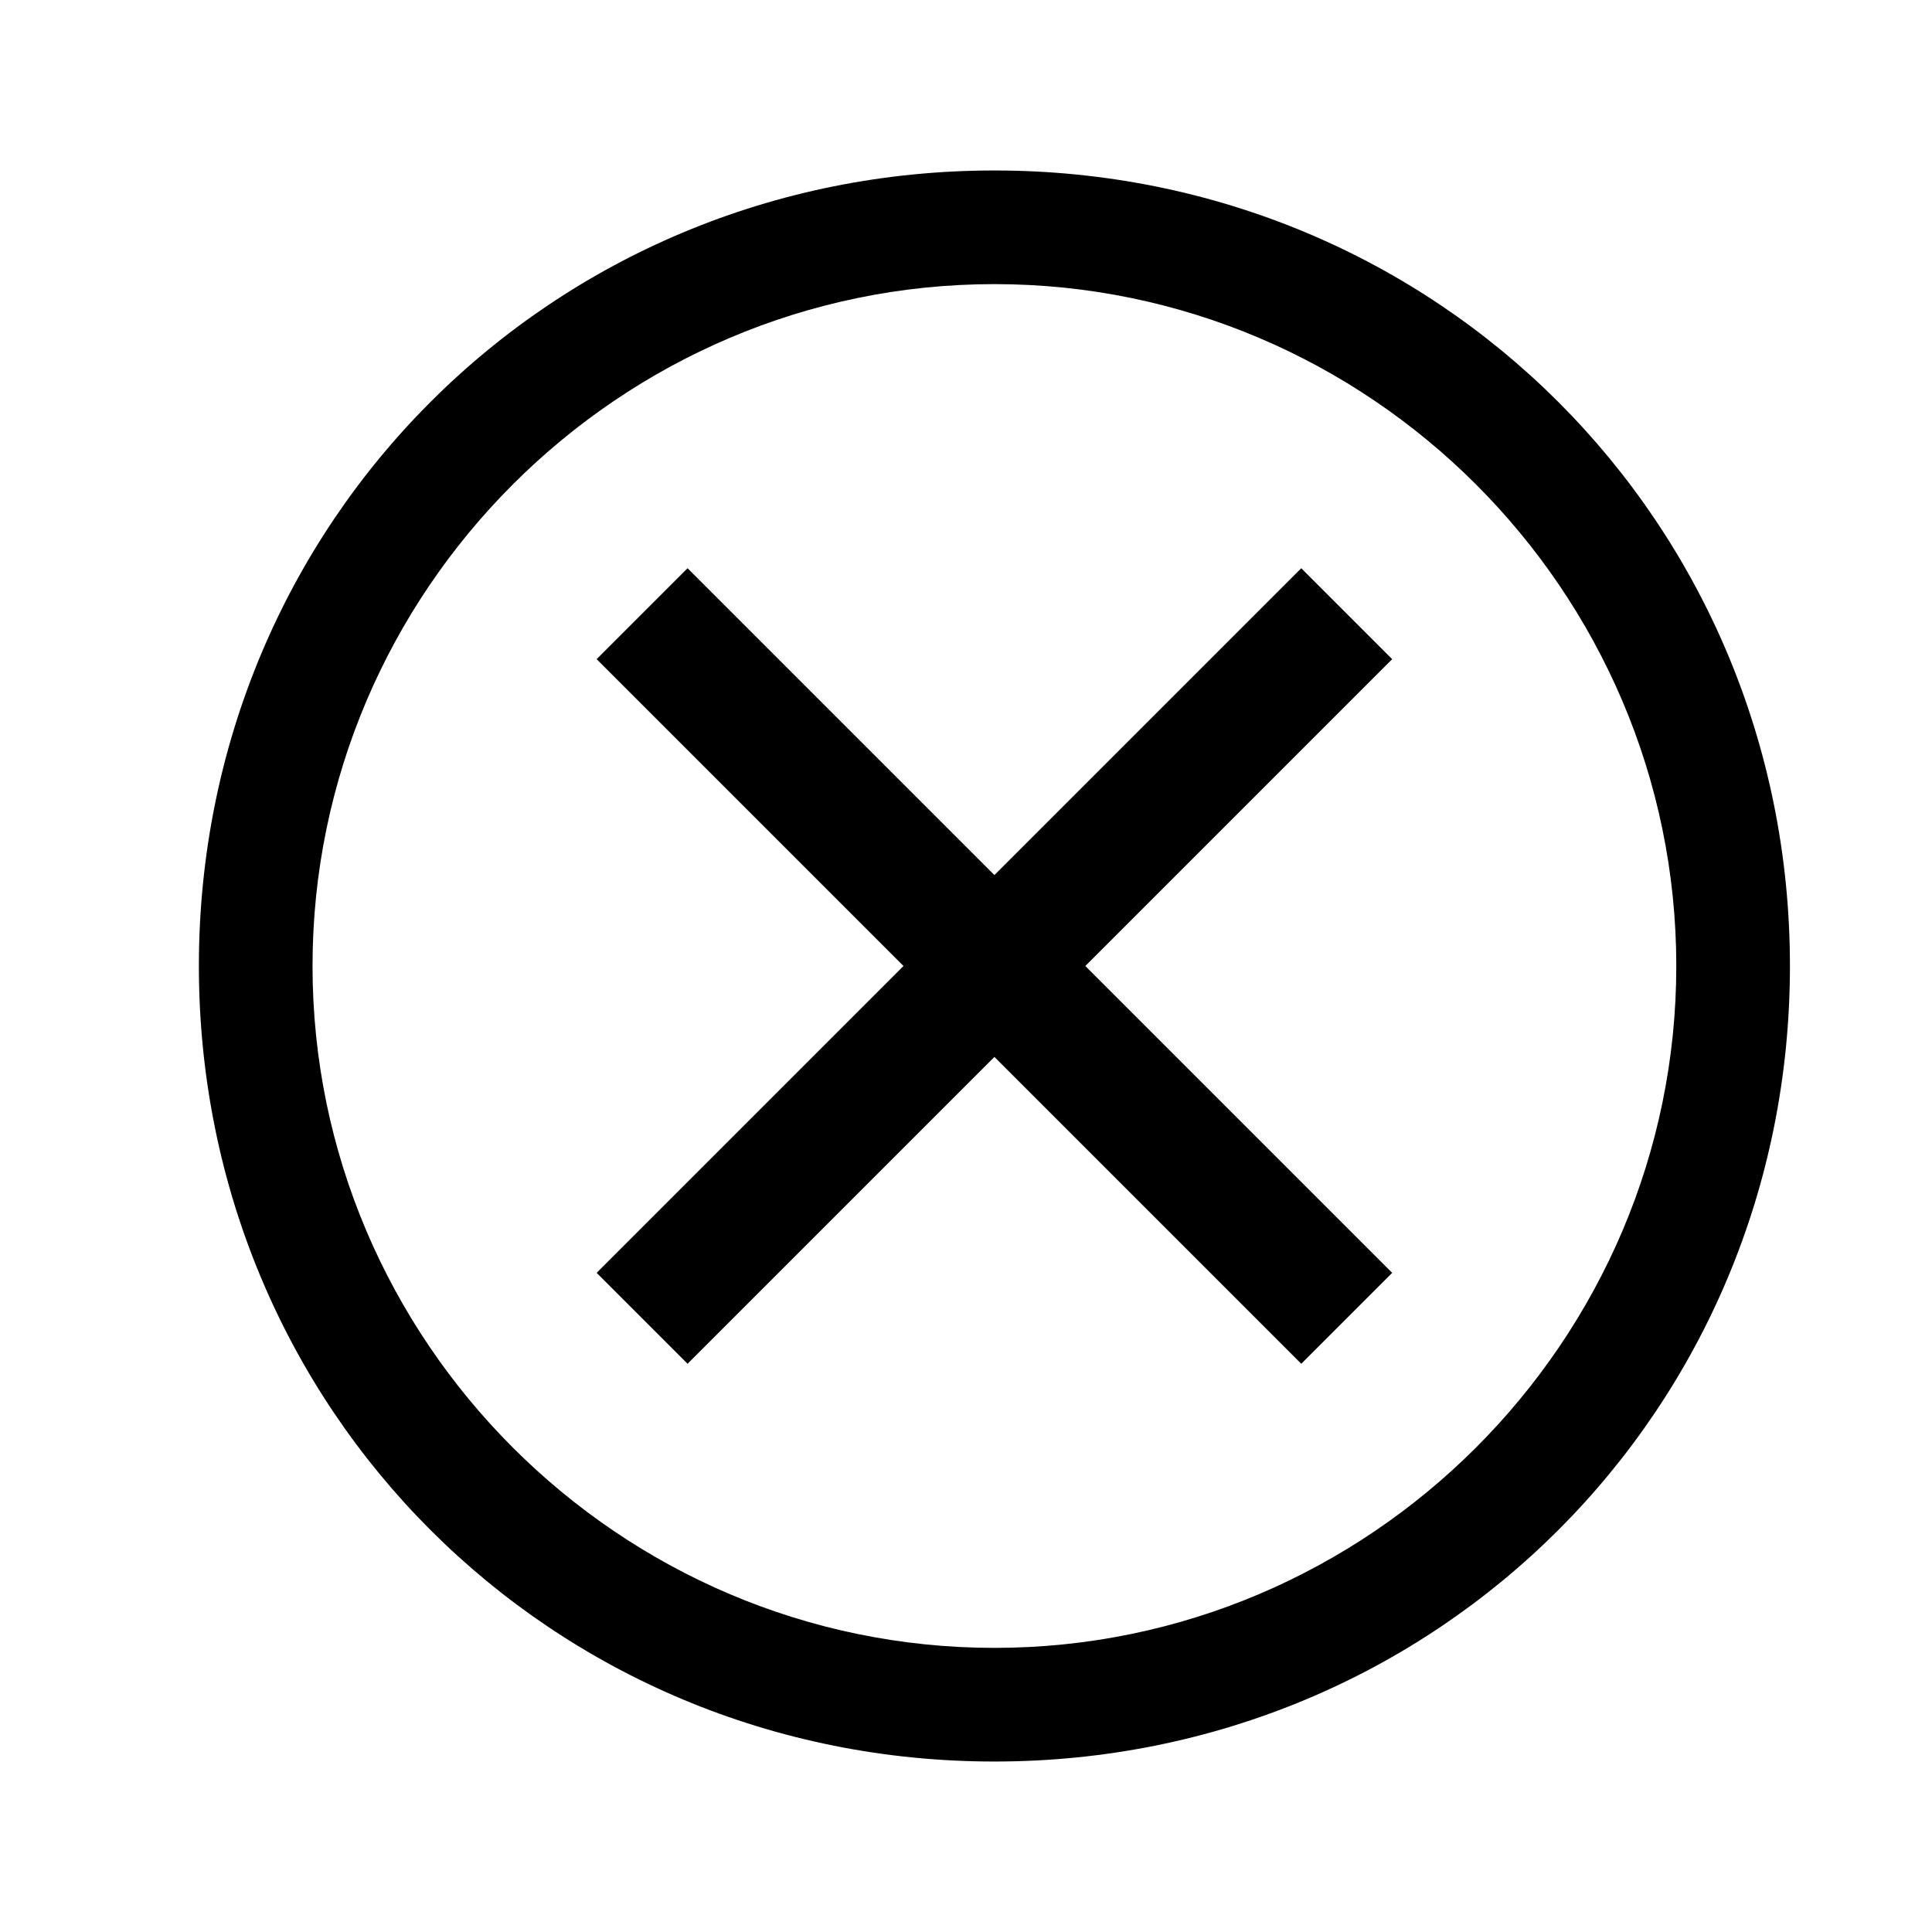 <svg viewBox="0 0 17 17" fill="none" xmlns="http://www.w3.org/2000/svg">
<path d="M8.75 1.5C4.85 1.5 1.75 4.6 1.75 8.5C1.75 12.4 4.85 15.5 8.75 15.5C12.65 15.5 15.75 12.4 15.75 8.5C15.75 4.6 12.65 1.5 8.75 1.5ZM8.75 14.5C5.45 14.5 2.75 11.8 2.75 8.5C2.75 5.2 5.45 2.5 8.75 2.5C12.05 2.5 14.75 5.2 14.75 8.5C14.75 11.8 12.05 14.5 8.75 14.5Z" fill="currentColor"/>
<path d="M11.45 12L8.75 9.3L6.05 12L5.25 11.2L7.95 8.5L5.25 5.8L6.05 5L8.75 7.7L11.45 5L12.25 5.8L9.55 8.5L12.25 11.2L11.45 12Z" fill="currentColor"/>
</svg>

